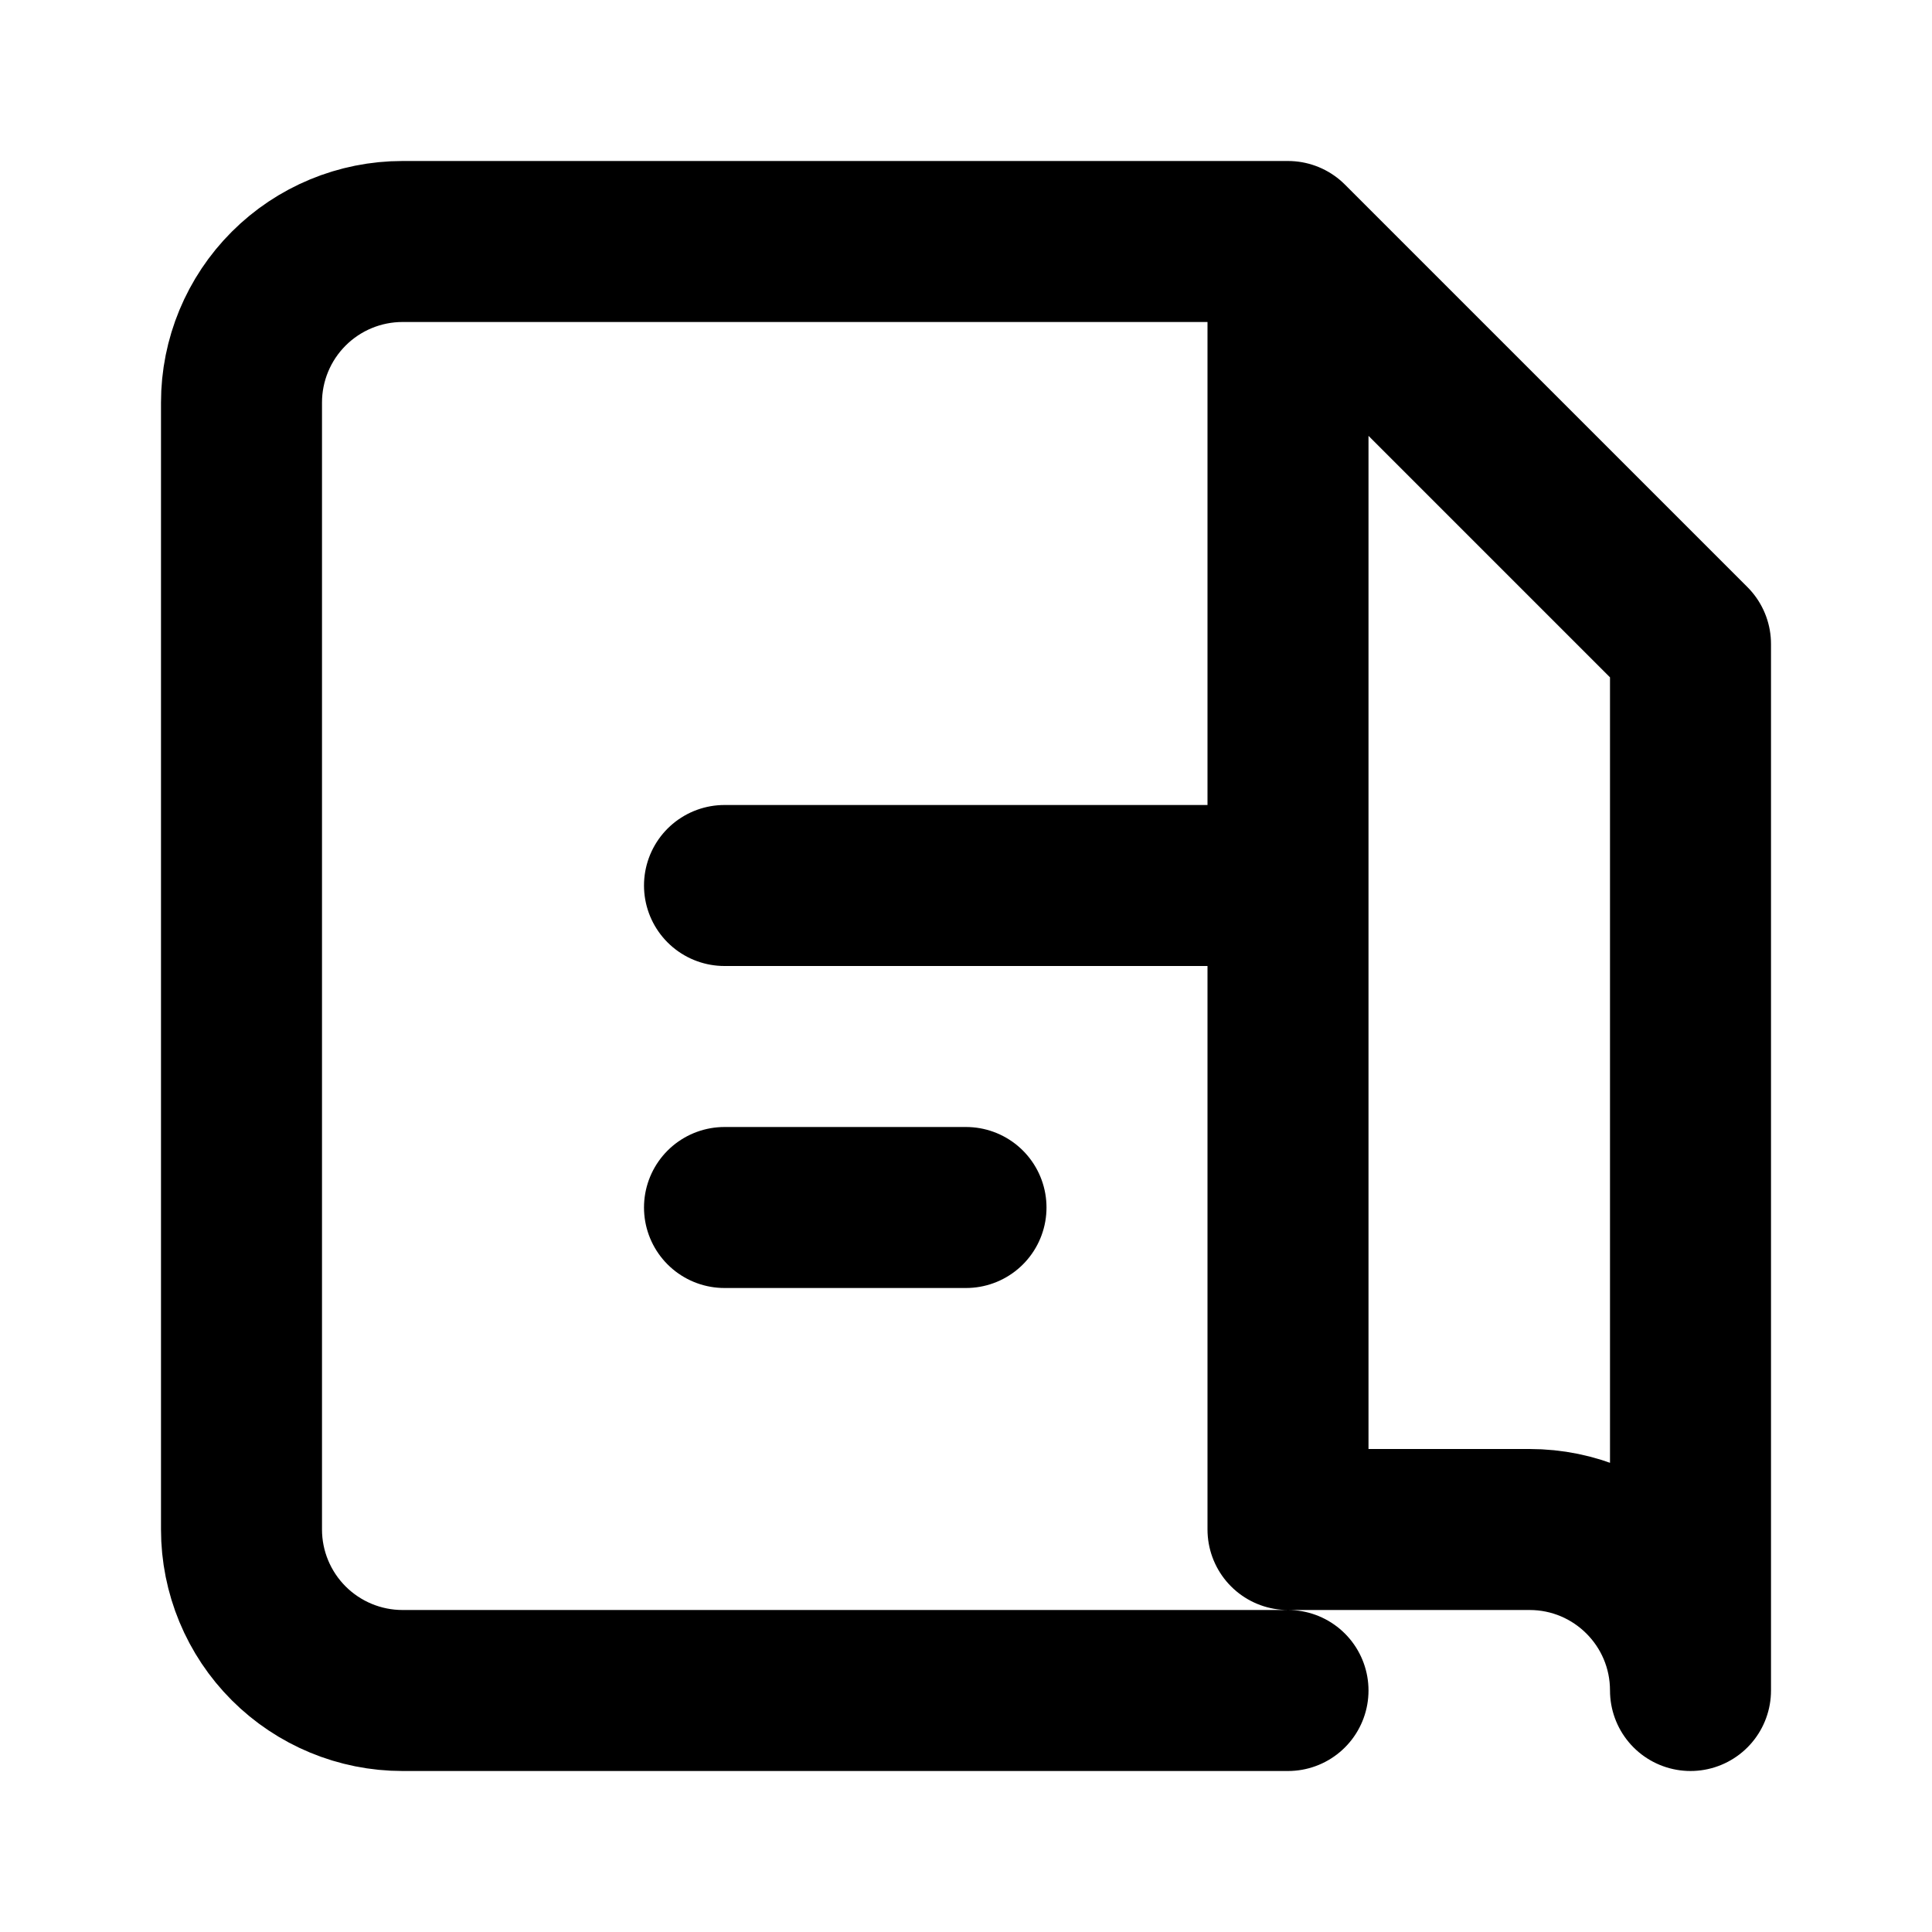 <svg width="16" height="16" viewBox="0 0 24 24" fill="none" xmlns="http://www.w3.org/2000/svg">
  <path d="M9 11H15" stroke="currentColor" stroke-width="2" stroke-linecap="round" stroke-linejoin="round"/>
  <path d="M9 15H12" stroke="currentColor" stroke-width="2" stroke-linecap="round" stroke-linejoin="round"/>
  <path d="M16 3H5C4.47 3 3.961 3.211 3.586 3.586C3.211 3.961 3 4.47 3 5V19C3 19.53 3.211 20.039 3.586 20.414C3.961 20.789 4.47 21 5 21H16M16 3L21 8V21C21 19.895 20.105 19 19 19H16V3Z" stroke="currentColor" stroke-width="2" stroke-linecap="round" stroke-linejoin="round"/>
</svg>